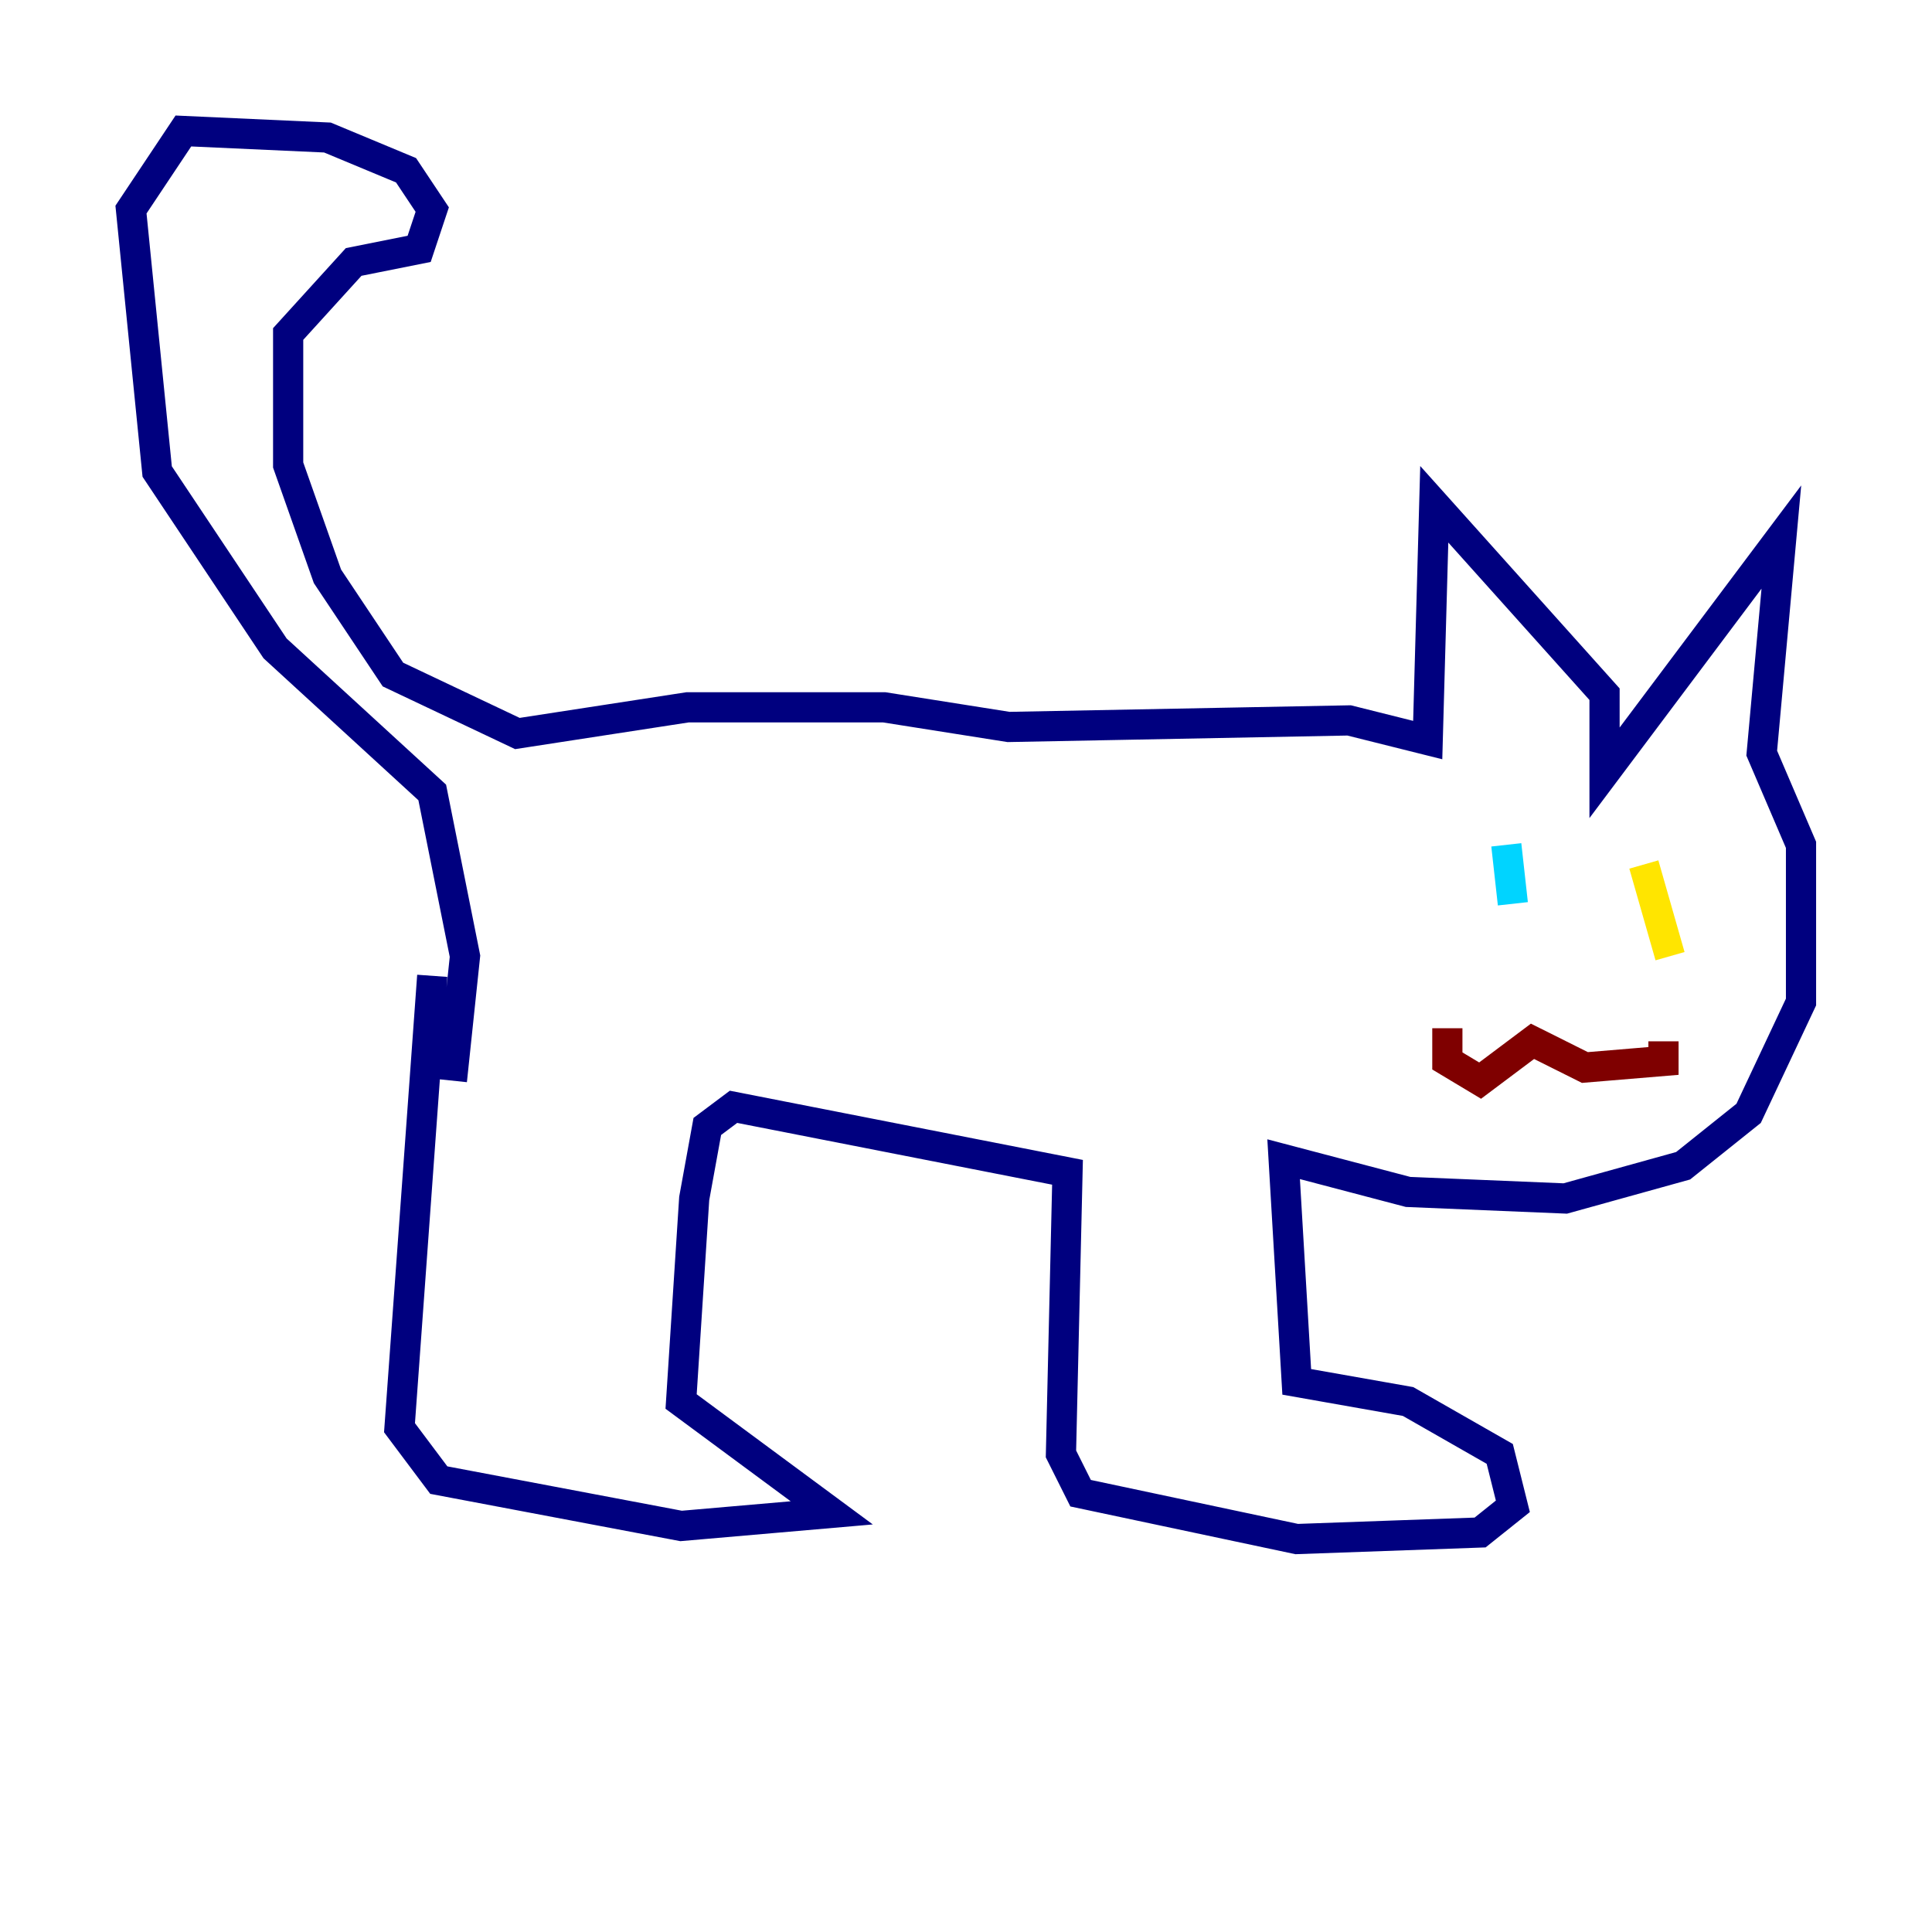 <?xml version="1.0" encoding="utf-8" ?>
<svg baseProfile="tiny" height="128" version="1.2" viewBox="0,0,128,128" width="128" xmlns="http://www.w3.org/2000/svg" xmlns:ev="http://www.w3.org/2001/xml-events" xmlns:xlink="http://www.w3.org/1999/xlink"><defs /><polyline fill="none" points="28.637,64.651 26.468,94.59 29.071,98.061 45.125,101.098 55.105,100.231 45.125,92.854 45.993,79.403 46.861,74.63 48.597,73.329 70.725,77.668 70.291,96.325 71.593,98.929 85.912,101.966 98.061,101.532 100.231,99.797 99.363,96.325 93.288,92.854 85.912,91.552 85.044,76.8 93.288,78.969 103.702,79.403 111.512,77.234 115.851,73.763 119.322,66.386 119.322,55.973 116.719,49.898 118.02,35.58 106.305,51.2 106.305,45.993 95.024,33.41 94.59,49.031 89.383,47.729 66.82,48.163 58.576,46.861 45.559,46.861 34.278,48.597 26.034,44.691 21.695,38.183 19.091,30.807 19.091,22.129 23.43,17.356 27.77,16.488 28.637,13.885 26.902,11.281 21.695,9.112 12.149,8.678 8.678,13.885 10.414,31.241 18.224,42.956 28.637,52.502 30.807,63.349 29.939,71.593" stroke="#00007f" stroke-width="2" /><polyline fill="none" points="99.797,55.973 100.231,59.878" stroke="#00d4ff" stroke-width="2" /><polyline fill="none" points="108.909,57.275 110.644,63.349" stroke="#ffe500" stroke-width="2" /><polyline fill="none" points="95.891,68.122 95.891,70.291 98.061,71.593 101.532,68.99 105.003,70.725 110.21,70.291 110.21,68.99" stroke="#7f0000" stroke-width="2" /></svg>
